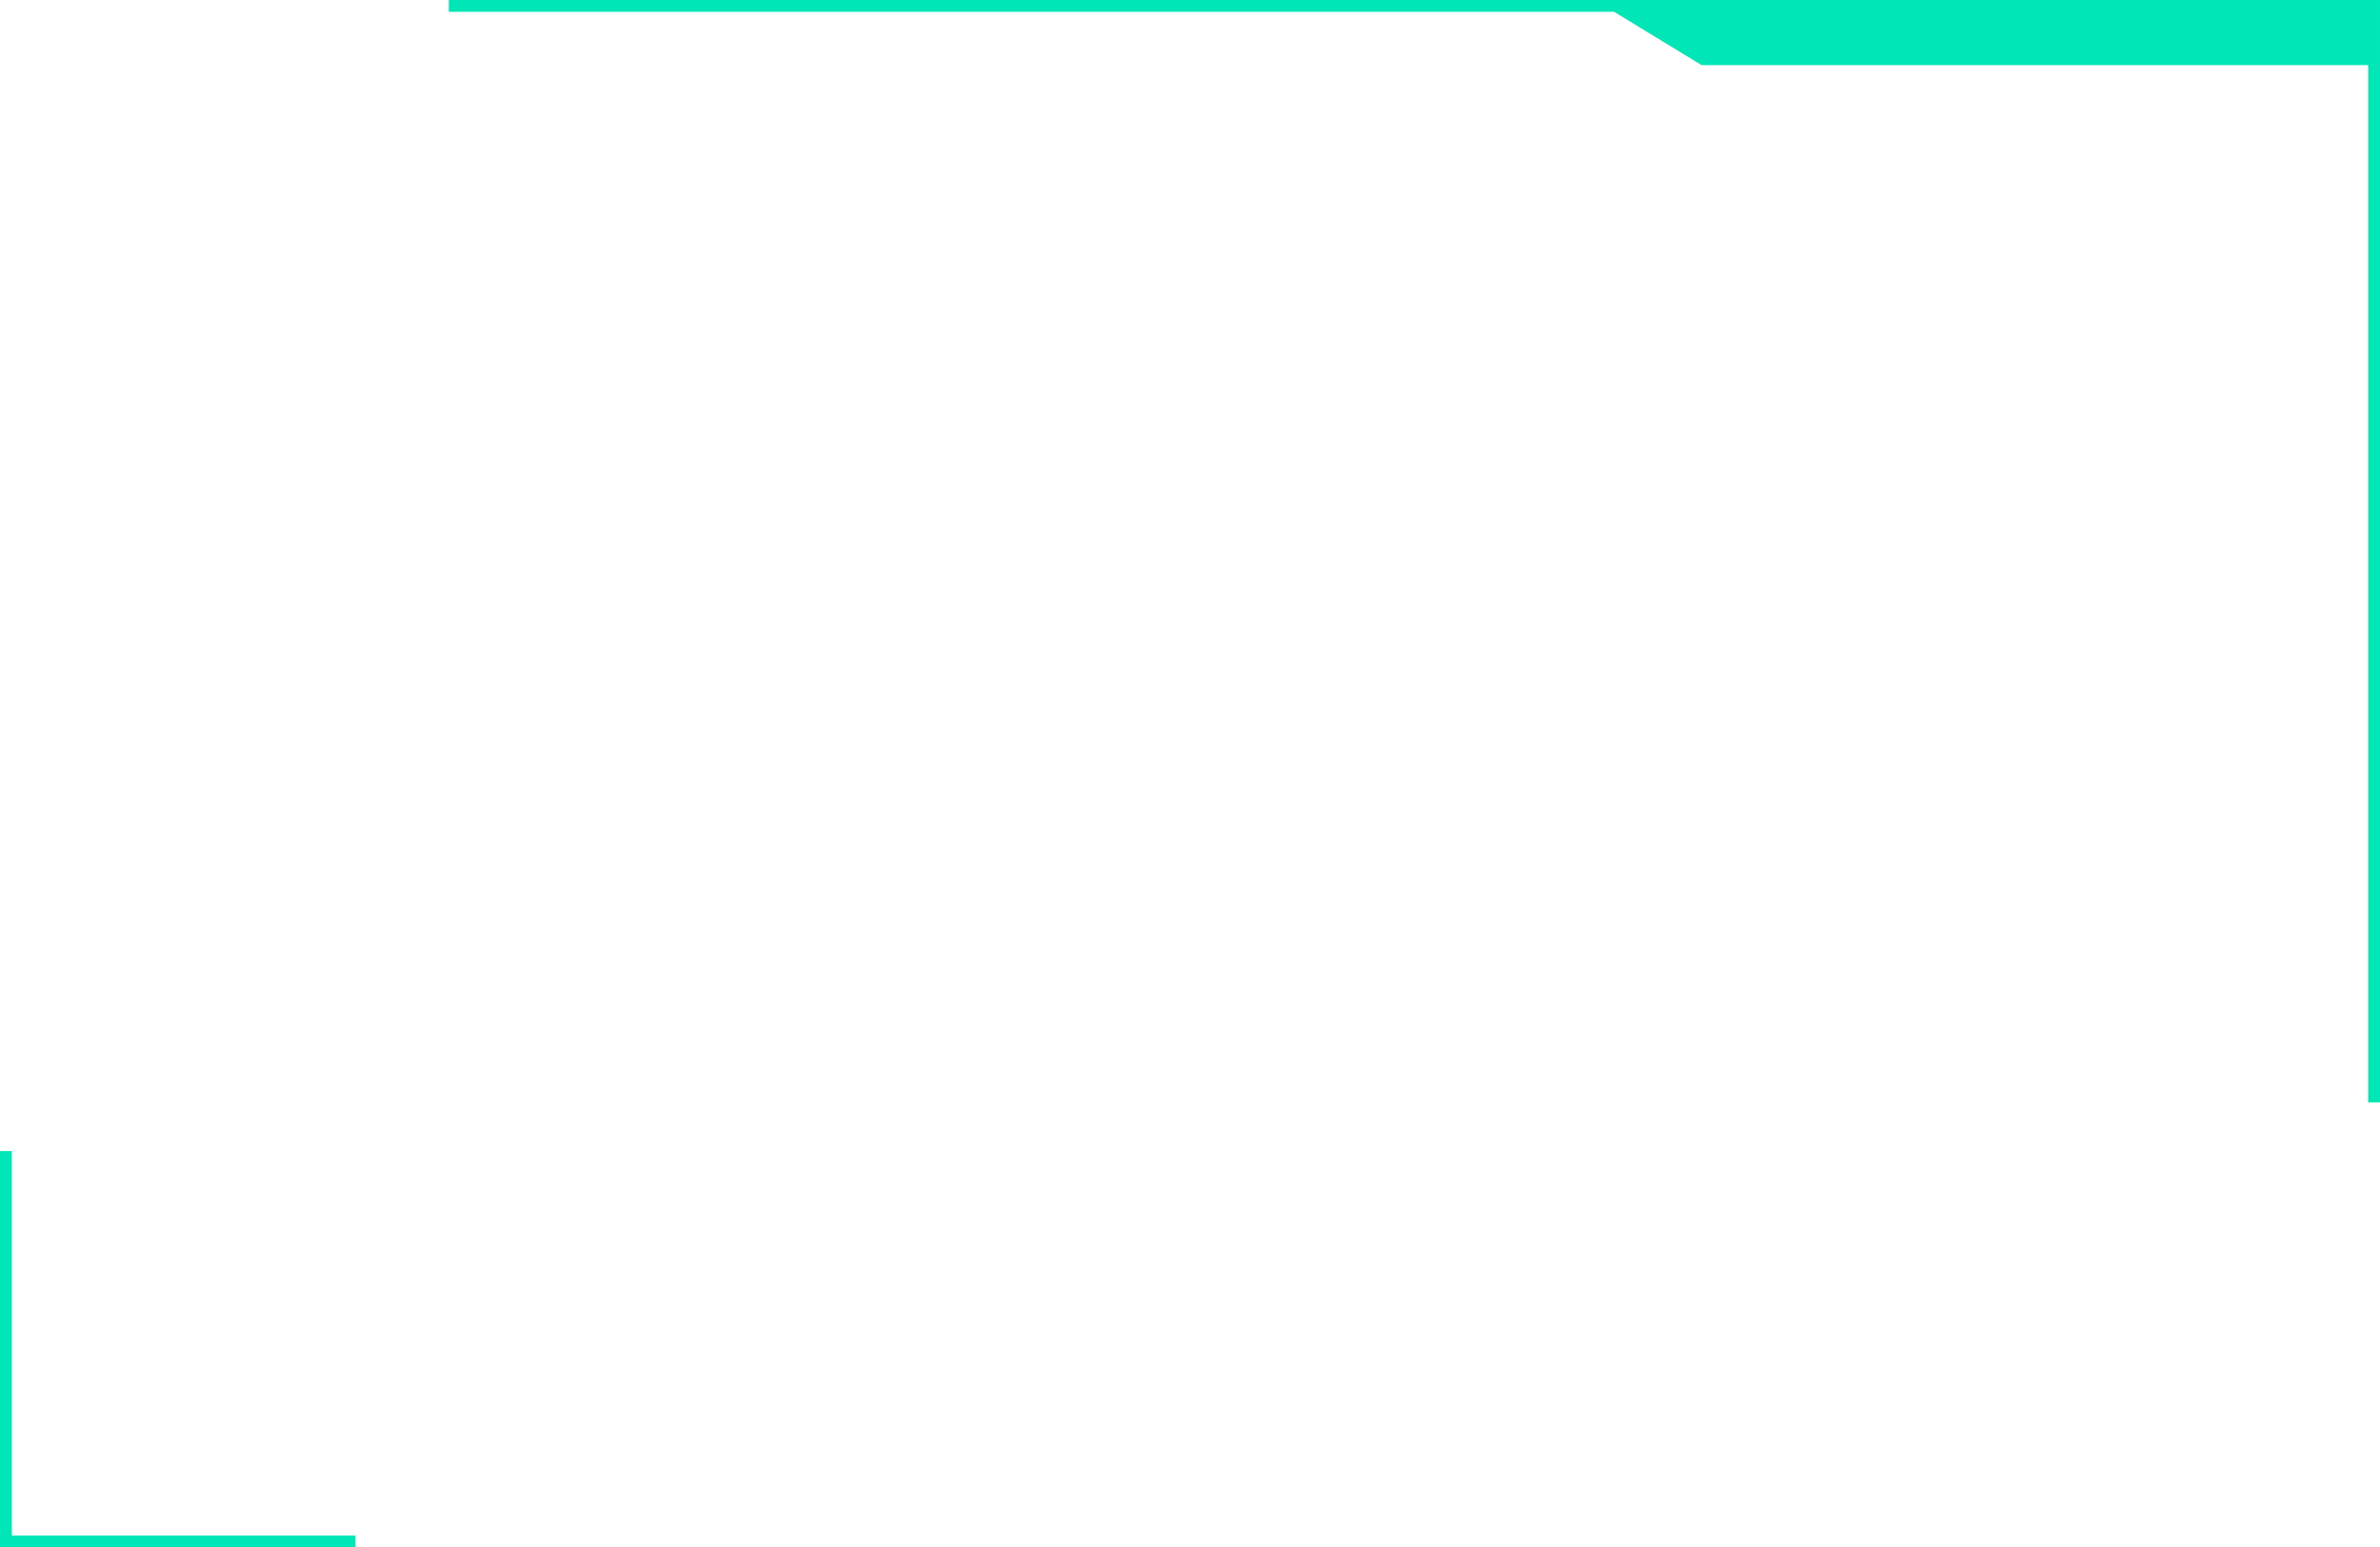 <svg width="403" height="262" viewBox="0 0 403 262" fill="none" xmlns="http://www.w3.org/2000/svg">
<path d="M288.415 10.028L273.6 1H401.999V10.028H288.415Z" fill="#01E6B6"/>
<path d="M75.996 1H273.6M273.6 1L288.415 10.028H401.999M273.6 1H401.999V10.028M401.999 10.028V186.673" stroke="#01E6B6" stroke-width="2"/>
<path d="M1 194.907V261.001H60.195" stroke="#01E6B6" stroke-width="2"/>
</svg>

